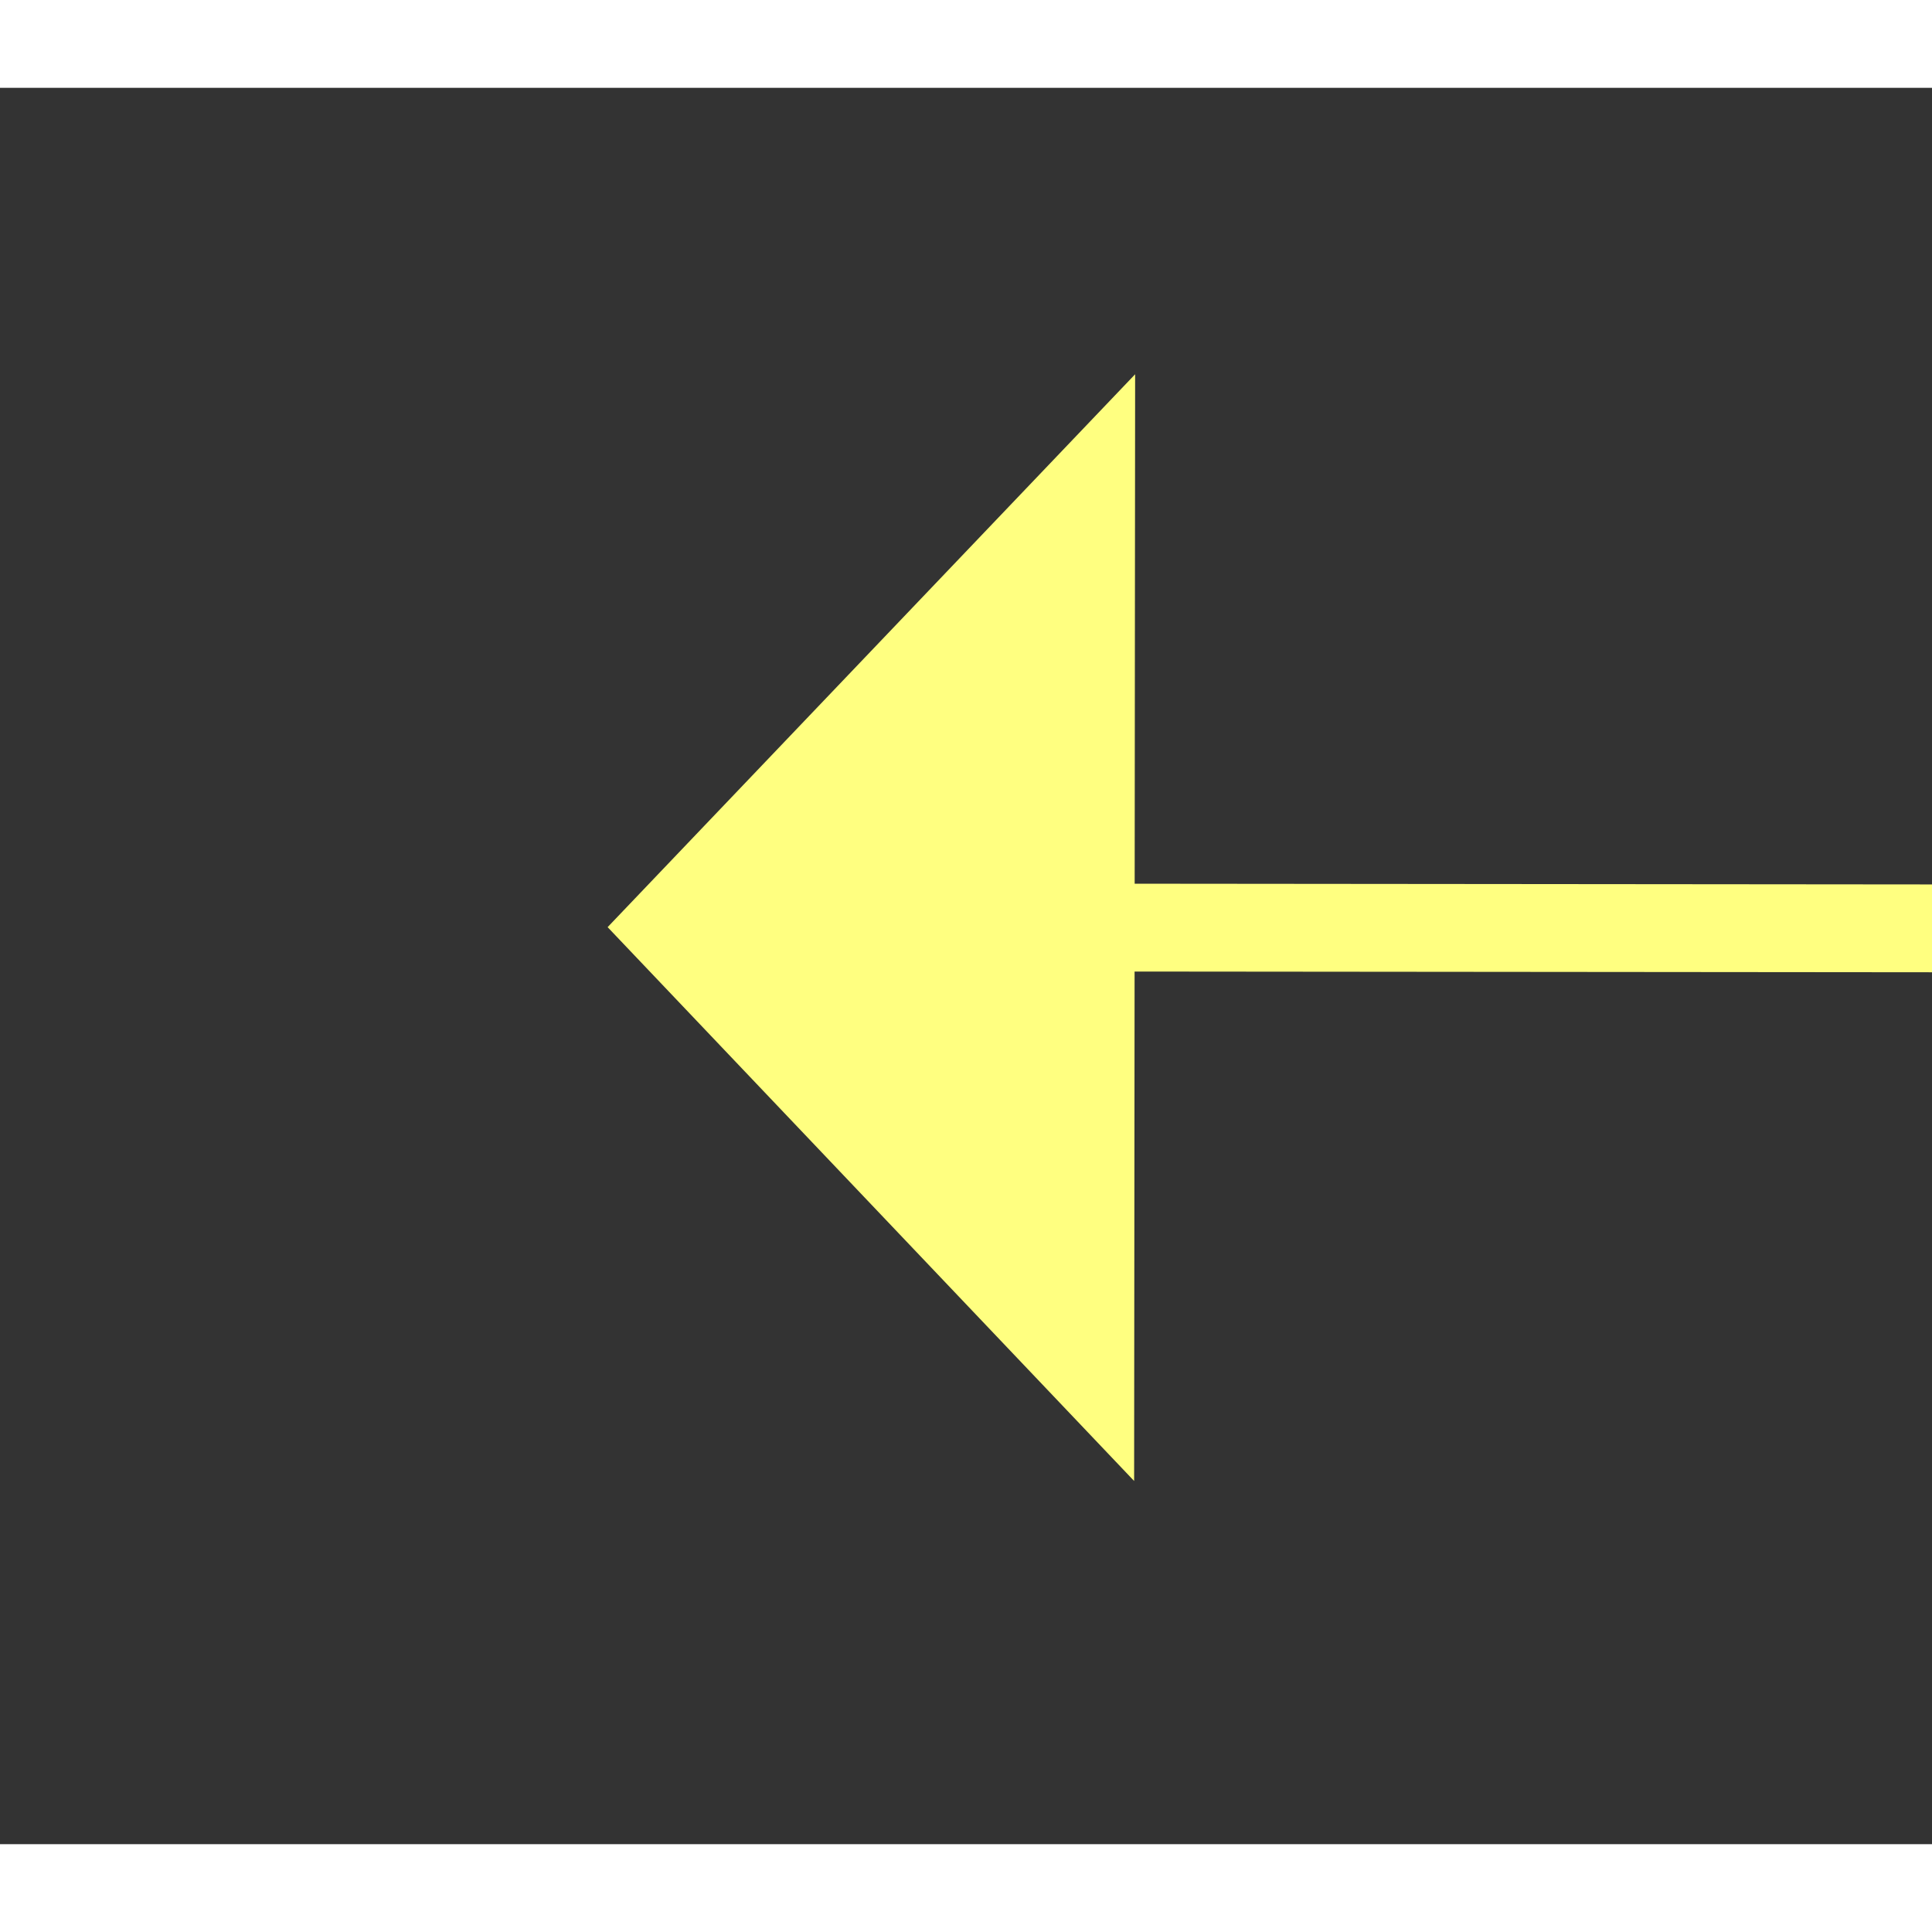 ﻿<?xml version="1.0" encoding="utf-8"?>
<svg version="1.1" xmlns:xlink="http://www.w3.org/1999/xlink" width="22px" height="22px" preserveAspectRatio="xMinYMid meet" viewBox="808 523  22 20" xmlns="http://www.w3.org/2000/svg">
  <rect x="808" y="523" width="22" height="20" fill="#333333" stroke="none"/>
  <g transform="matrix(0.423 0.906 -0.906 0.423 955.938 -434.522 )">
    <path d="M 959 448.8  L 965 442.5  L 959 436.2  L 959 448.8  Z " fill-rule="nonzero" fill="#ffff80" stroke="none" transform="matrix(-0.424 0.906 -0.906 -0.424 1626.78 -149.706 )" />
    <path d="M 757 442.5  L 960 442.5  " stroke-width="1" stroke="#ffff80" fill="none" transform="matrix(-0.424 0.906 -0.906 -0.424 1626.78 -149.706 )" />
  </g>
</svg>